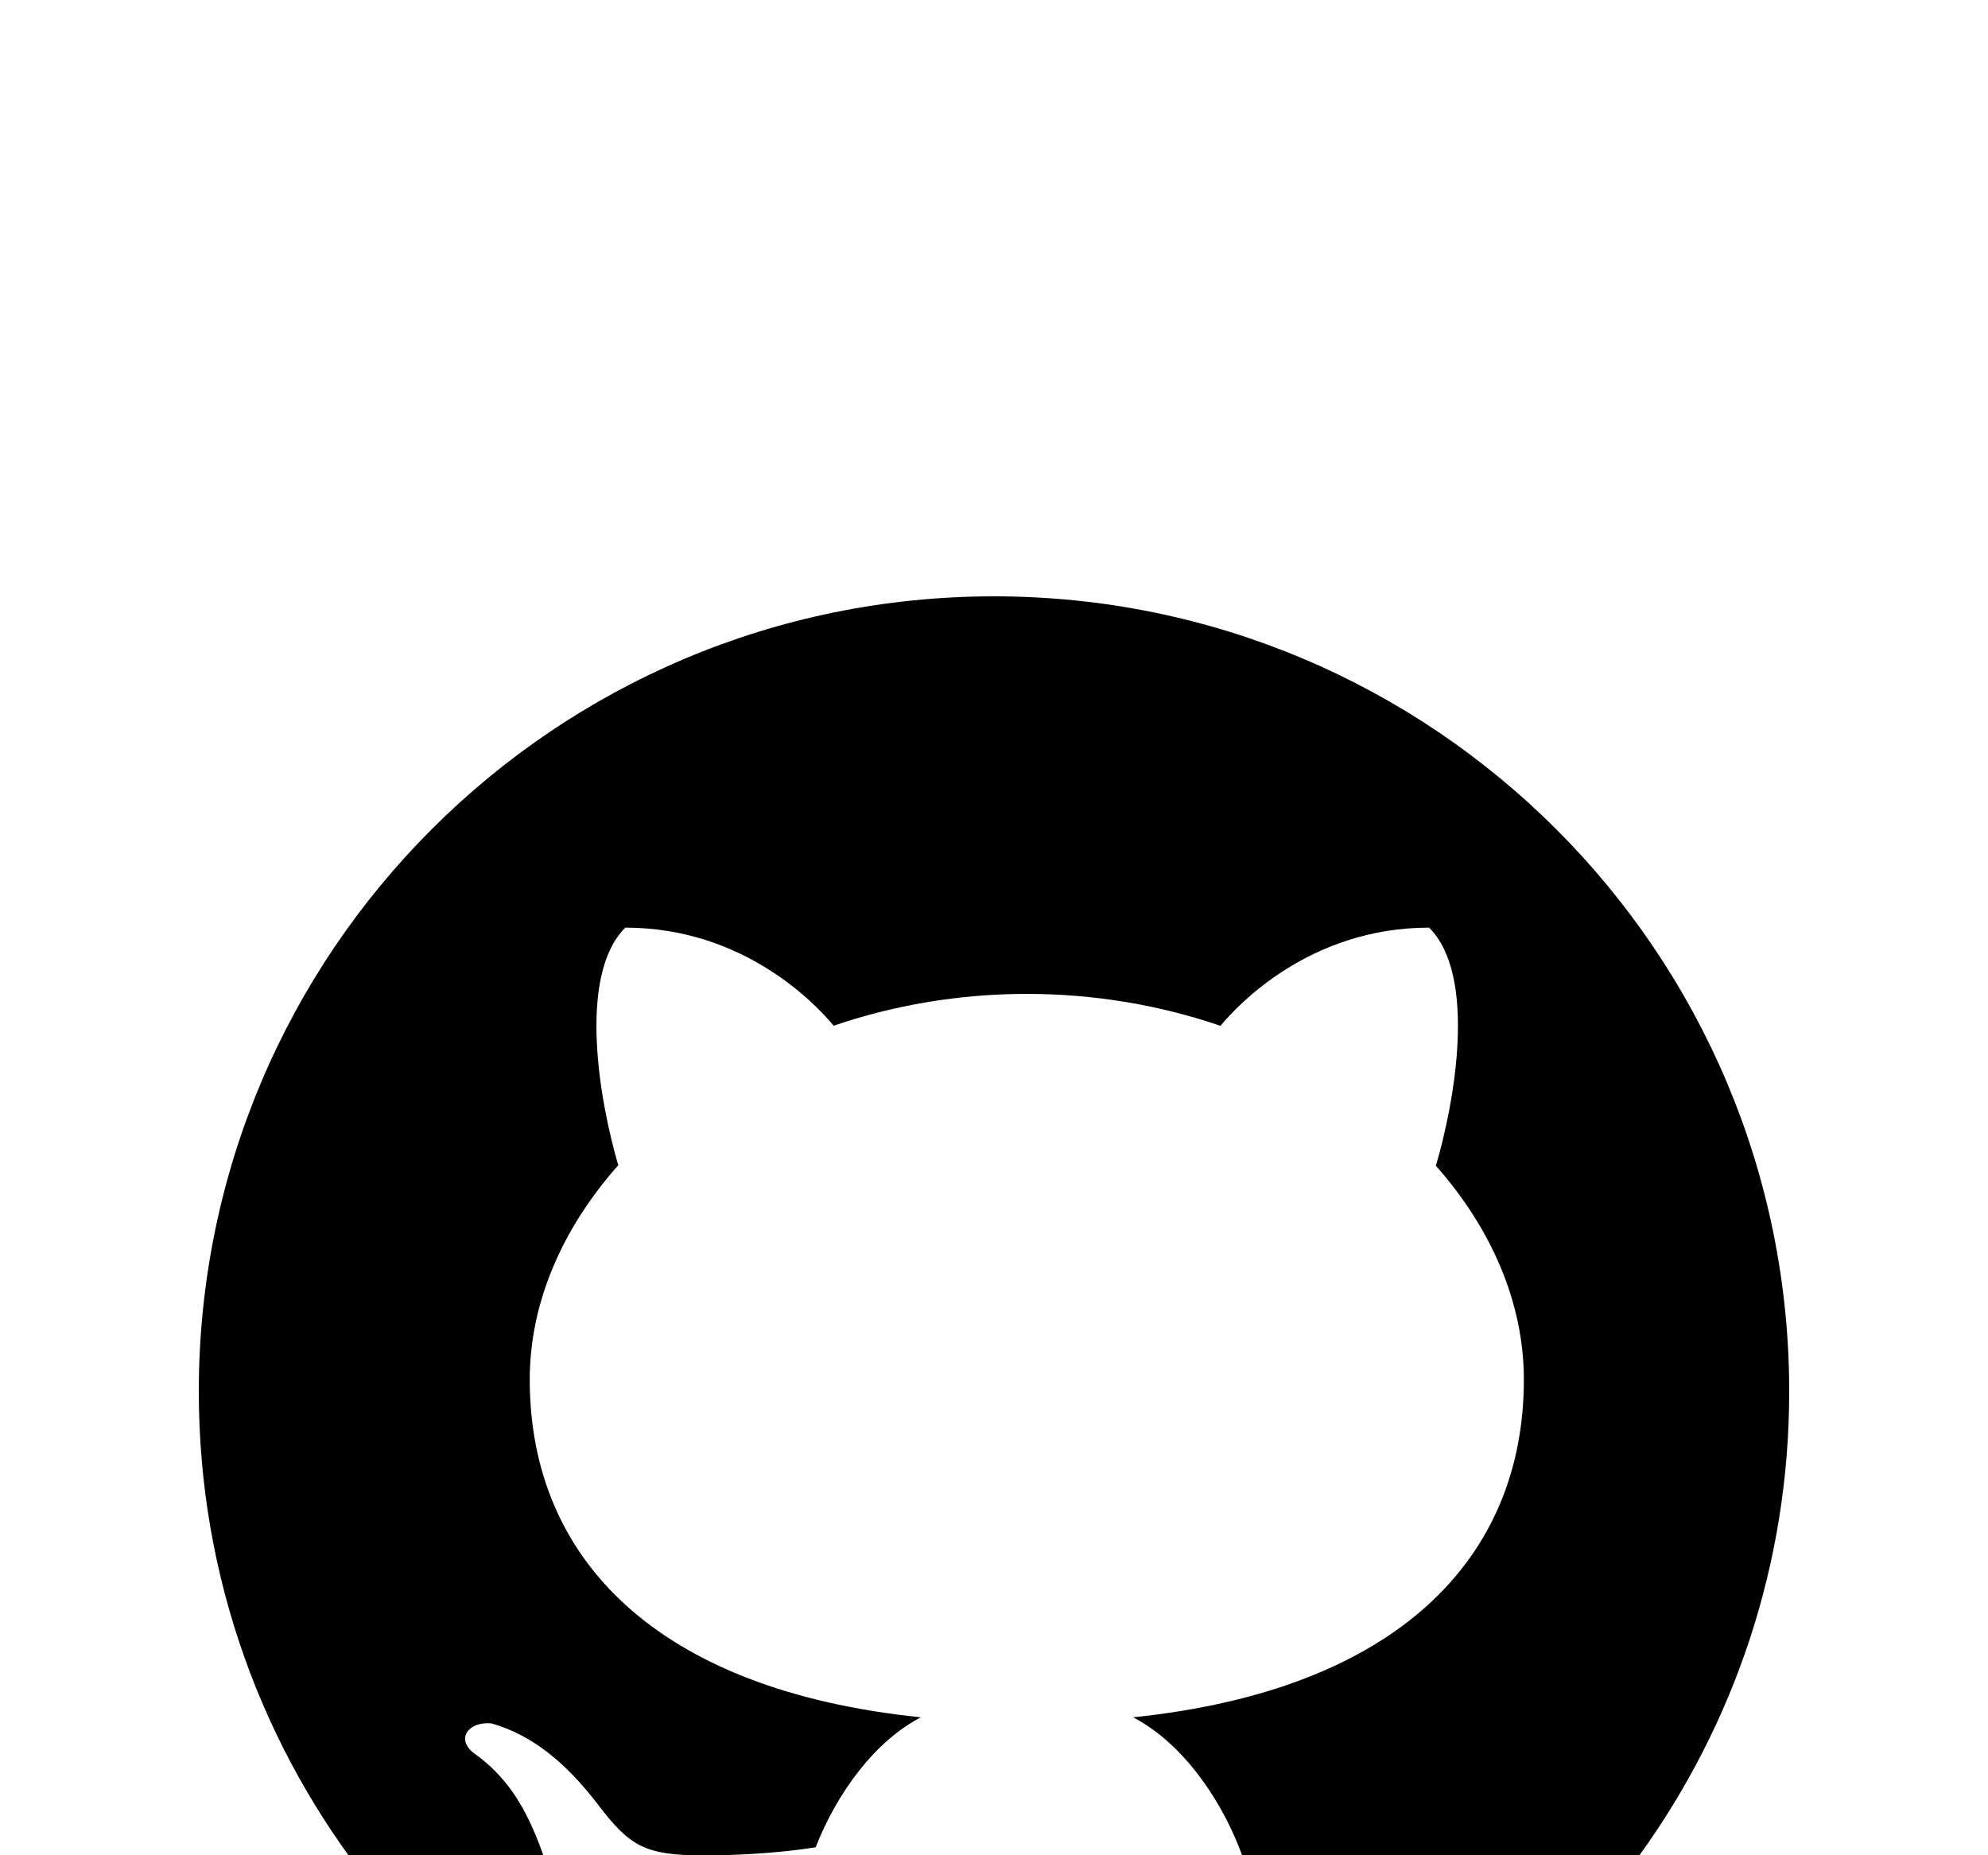 <svg width="15" height="14" viewBox="0 0 15 14" fill="none" xmlns="http://www.w3.org/2000/svg">
<g filter="url(#filter0_d_8_24)">
<path d="M7.5 0.5C4.186 0.5 1.5 3.187 1.5 6.5C1.5 9.312 3.436 11.664 6.046 12.315C6.018 12.234 6 12.14 6 12.024V10.998C5.756 10.998 5.348 10.998 5.246 10.998C4.835 10.998 4.471 10.822 4.293 10.493C4.097 10.129 4.063 9.572 3.576 9.23C3.432 9.117 3.542 8.988 3.708 9.005C4.016 9.092 4.271 9.303 4.511 9.616C4.75 9.93 4.862 10.001 5.309 10.001C5.525 10.001 5.849 9.988 6.154 9.94C6.318 9.524 6.601 9.14 6.948 8.959C4.95 8.754 3.997 7.76 3.997 6.41C3.997 5.829 4.244 5.267 4.665 4.793C4.527 4.324 4.353 3.365 4.718 3C5.617 3 6.16 3.583 6.29 3.74C6.739 3.587 7.231 3.5 7.747 3.5C8.265 3.5 8.759 3.587 9.209 3.741C9.338 3.585 9.882 3 10.783 3C11.149 3.365 10.973 4.328 10.834 4.797C11.252 5.269 11.498 5.83 11.498 6.41C11.498 7.758 10.546 8.752 8.55 8.959C9.1 9.245 9.5 10.05 9.5 10.656V12.024C9.5 12.075 9.489 12.113 9.482 12.158C11.82 11.338 13.5 9.118 13.5 6.5C13.5 3.187 10.813 0.5 7.5 0.5Z" fill="black"/>
</g>
<defs>
<filter id="filter0_d_8_24" x="-2.5" y="0.5" width="20" height="19.815" filterUnits="userSpaceOnUse" color-interpolation-filters="sRGB">
<feFlood flood-opacity="0" result="BackgroundImageFix"/>
<feColorMatrix in="SourceAlpha" type="matrix" values="0 0 0 0 0 0 0 0 0 0 0 0 0 0 0 0 0 0 127 0" result="hardAlpha"/>
<feOffset dy="4"/>
<feGaussianBlur stdDeviation="2"/>
<feComposite in2="hardAlpha" operator="out"/>
<feColorMatrix type="matrix" values="0 0 0 0 0 0 0 0 0 0 0 0 0 0 0 0 0 0 0.25 0"/>
<feBlend mode="normal" in2="BackgroundImageFix" result="effect1_dropShadow_8_24"/>
<feBlend mode="normal" in="SourceGraphic" in2="effect1_dropShadow_8_24" result="shape"/>
</filter>
</defs>
</svg>
